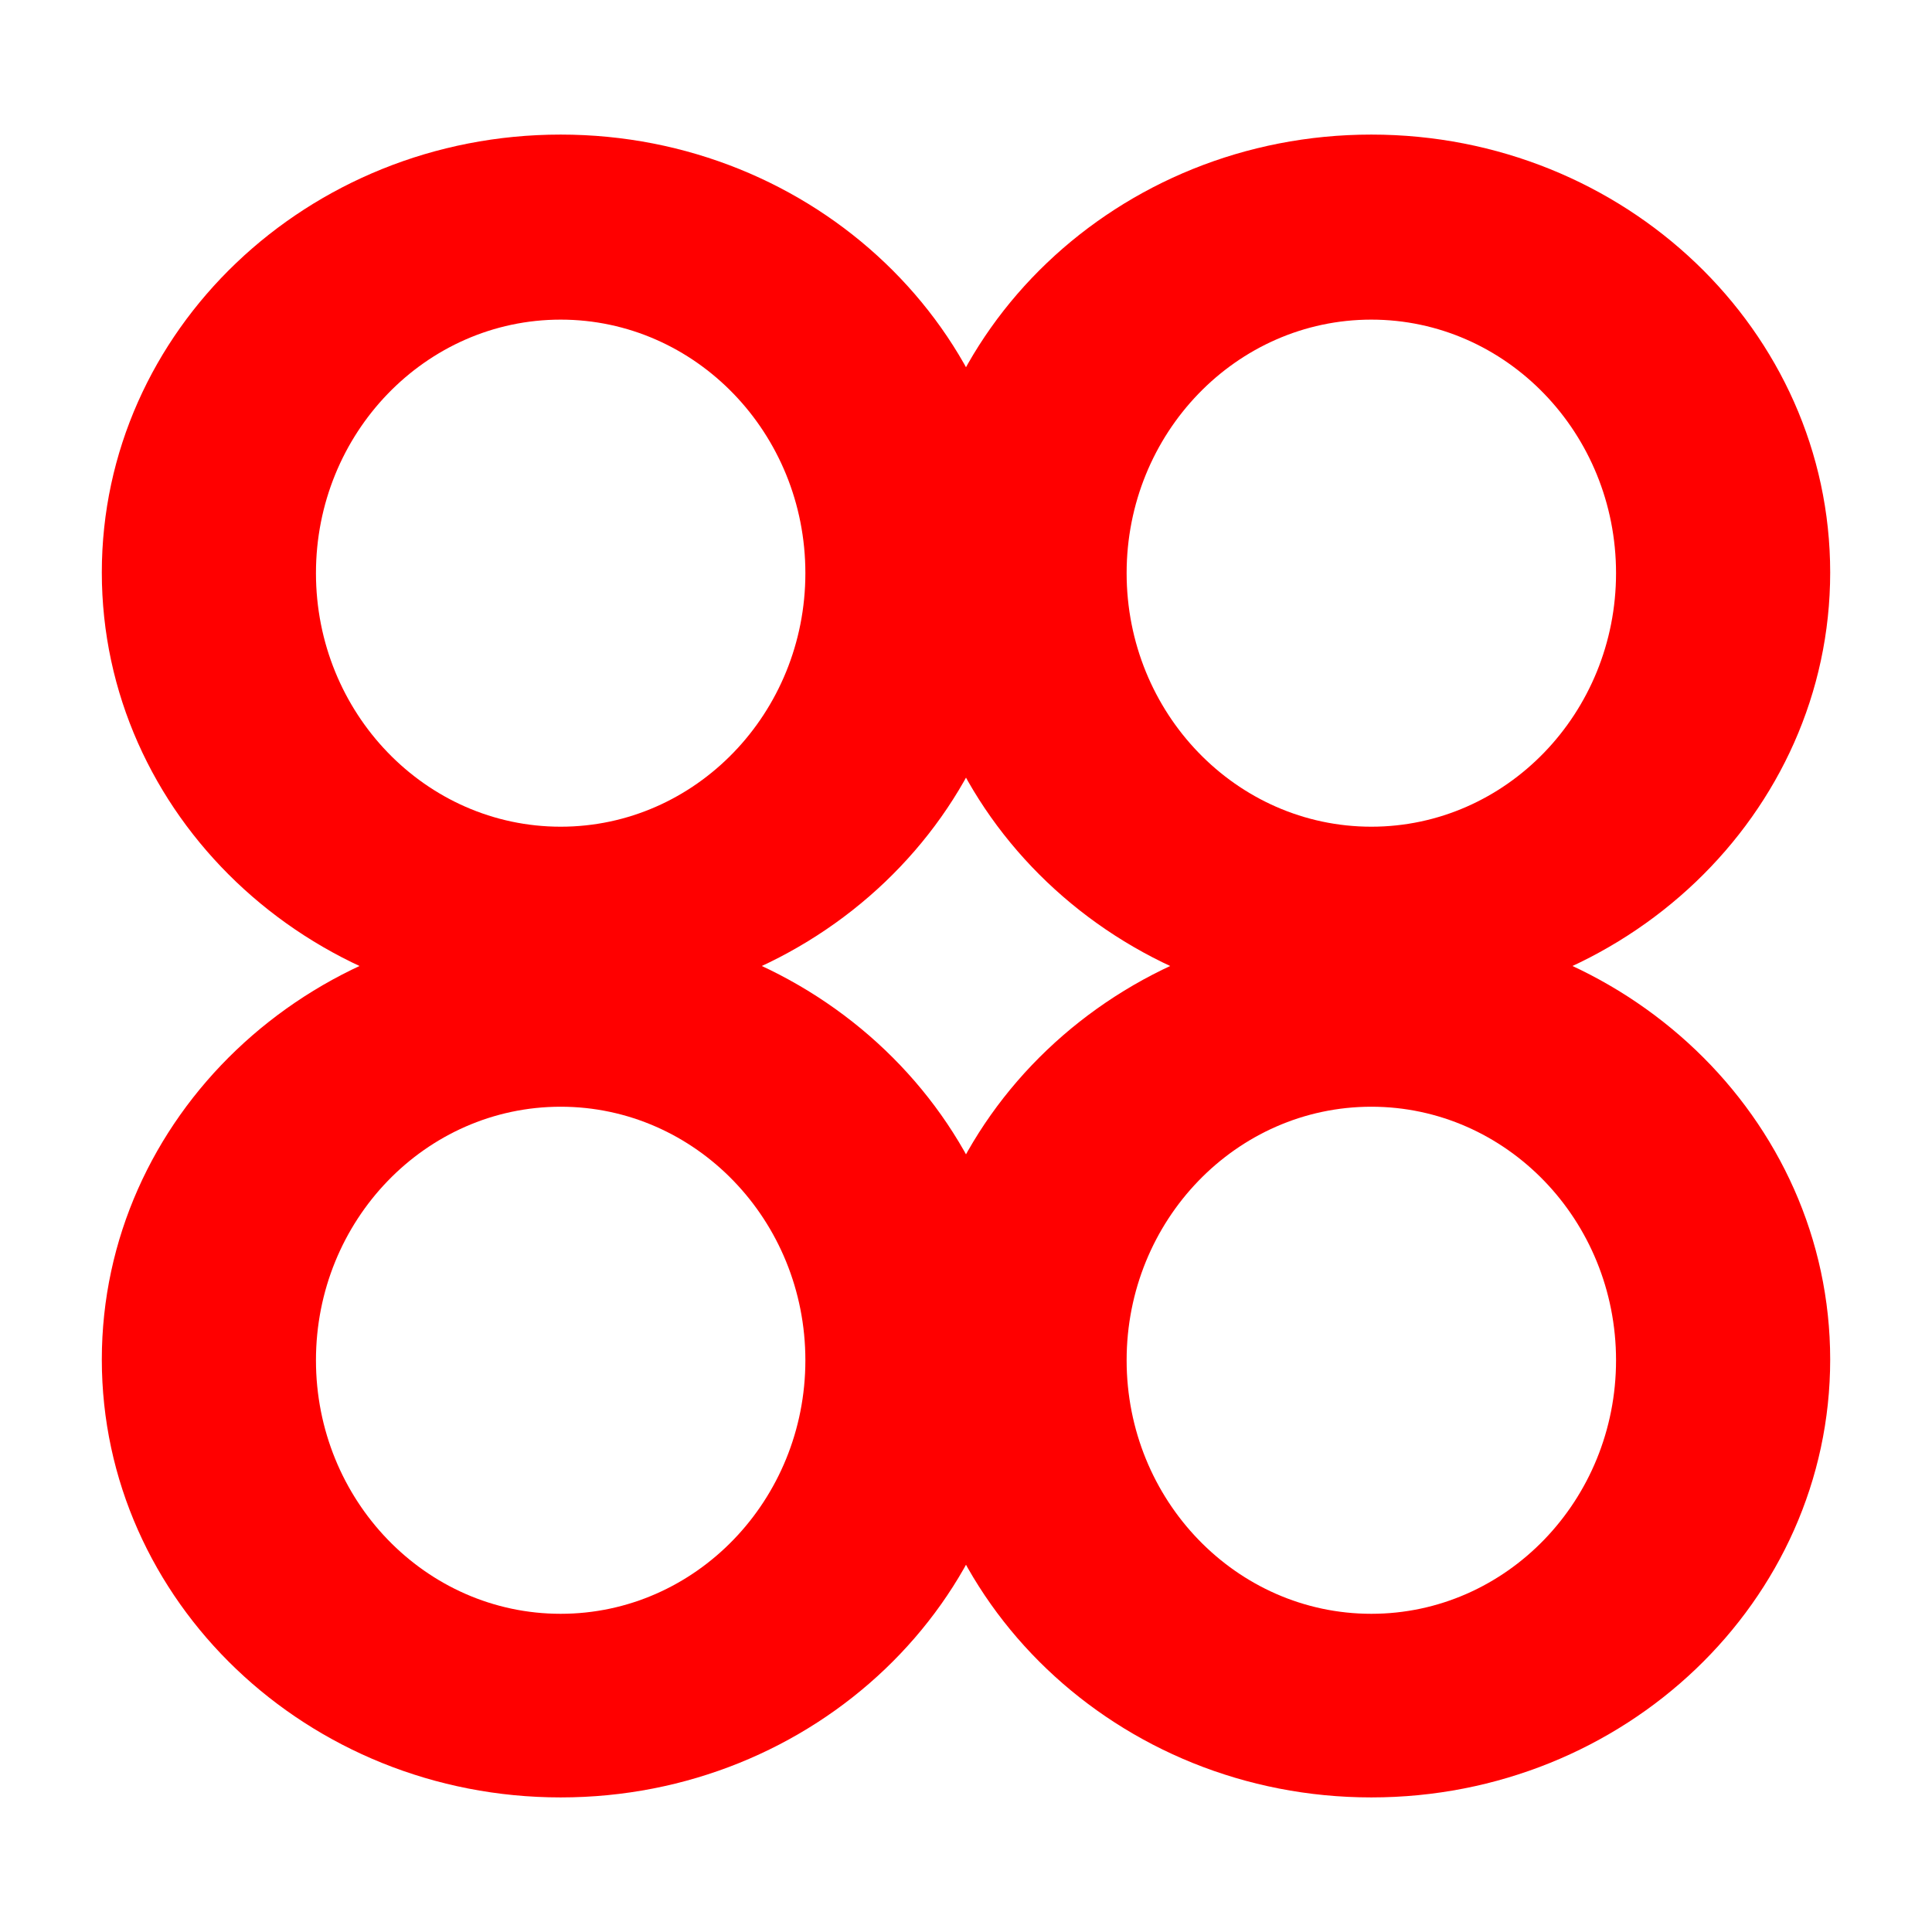 <svg width="40px" height="40px" viewBox="0 0 50 50" version="1.1" xmlns="http://www.w3.org/2000/svg" xmlns:xlink="http://www.w3.org/1999/xlink" xml:space="preserve" xmlns:serif="http://www.serif.com/" style="fill-rule:evenodd;clip-rule:evenodd;stroke-linejoin:round;stroke-miterlimit:2;"><path d="M14.51,3.483c6.554,0 11.875,5.078 11.875,11.332c0,6.253 -5.321,11.331 -11.875,11.331c-6.554,0 -11.875,-5.078 -11.875,-11.331c0,-6.254 5.321,-11.332 11.875,-11.332Zm0,4.789c3.496,0 6.333,2.94 6.333,6.561c0,3.621 -2.837,6.562 -6.333,6.562c-3.495,0 -6.333,-2.941 -6.333,-6.562c0,-3.621 2.838,-6.561 6.333,-6.561Z" style="fill:#f00;"/><path d="M35.49,3.483c6.554,0 11.875,5.078 11.875,11.332c0,6.253 -5.321,11.331 -11.875,11.331c-6.554,0 -11.875,-5.078 -11.875,-11.331c0,-6.254 5.321,-11.332 11.875,-11.332Zm0,4.789c3.495,0 6.333,2.94 6.333,6.561c0,3.621 -2.838,6.562 -6.333,6.562c-3.496,0 -6.333,-2.941 -6.333,-6.562c0,-3.621 2.837,-6.561 6.333,-6.561Z" style="fill:#f00;"/><path d="M14.51,23.854c6.554,0 11.875,5.078 11.875,11.331c0,6.254 -5.321,11.332 -11.875,11.332c-6.554,0 -11.875,-5.078 -11.875,-11.332c0,-6.253 5.321,-11.331 11.875,-11.331Zm0,4.788c3.496,0 6.333,2.94 6.333,6.562c0,3.621 -2.837,6.561 -6.333,6.561c-3.495,0 -6.333,-2.94 -6.333,-6.561c0,-3.622 2.838,-6.562 6.333,-6.562Z" style="fill:#f00;"/><path d="M35.49,23.854c6.554,0 11.875,5.078 11.875,11.331c0,6.254 -5.321,11.332 -11.875,11.332c-6.554,0 -11.875,-5.078 -11.875,-11.332c0,-6.253 5.321,-11.331 11.875,-11.331Zm0,4.788c3.495,0 6.333,2.94 6.333,6.562c0,3.621 -2.838,6.561 -6.333,6.561c-3.496,0 -6.333,-2.94 -6.333,-6.561c0,-3.622 2.837,-6.562 6.333,-6.562Z" style="fill:#f00;"/></svg>